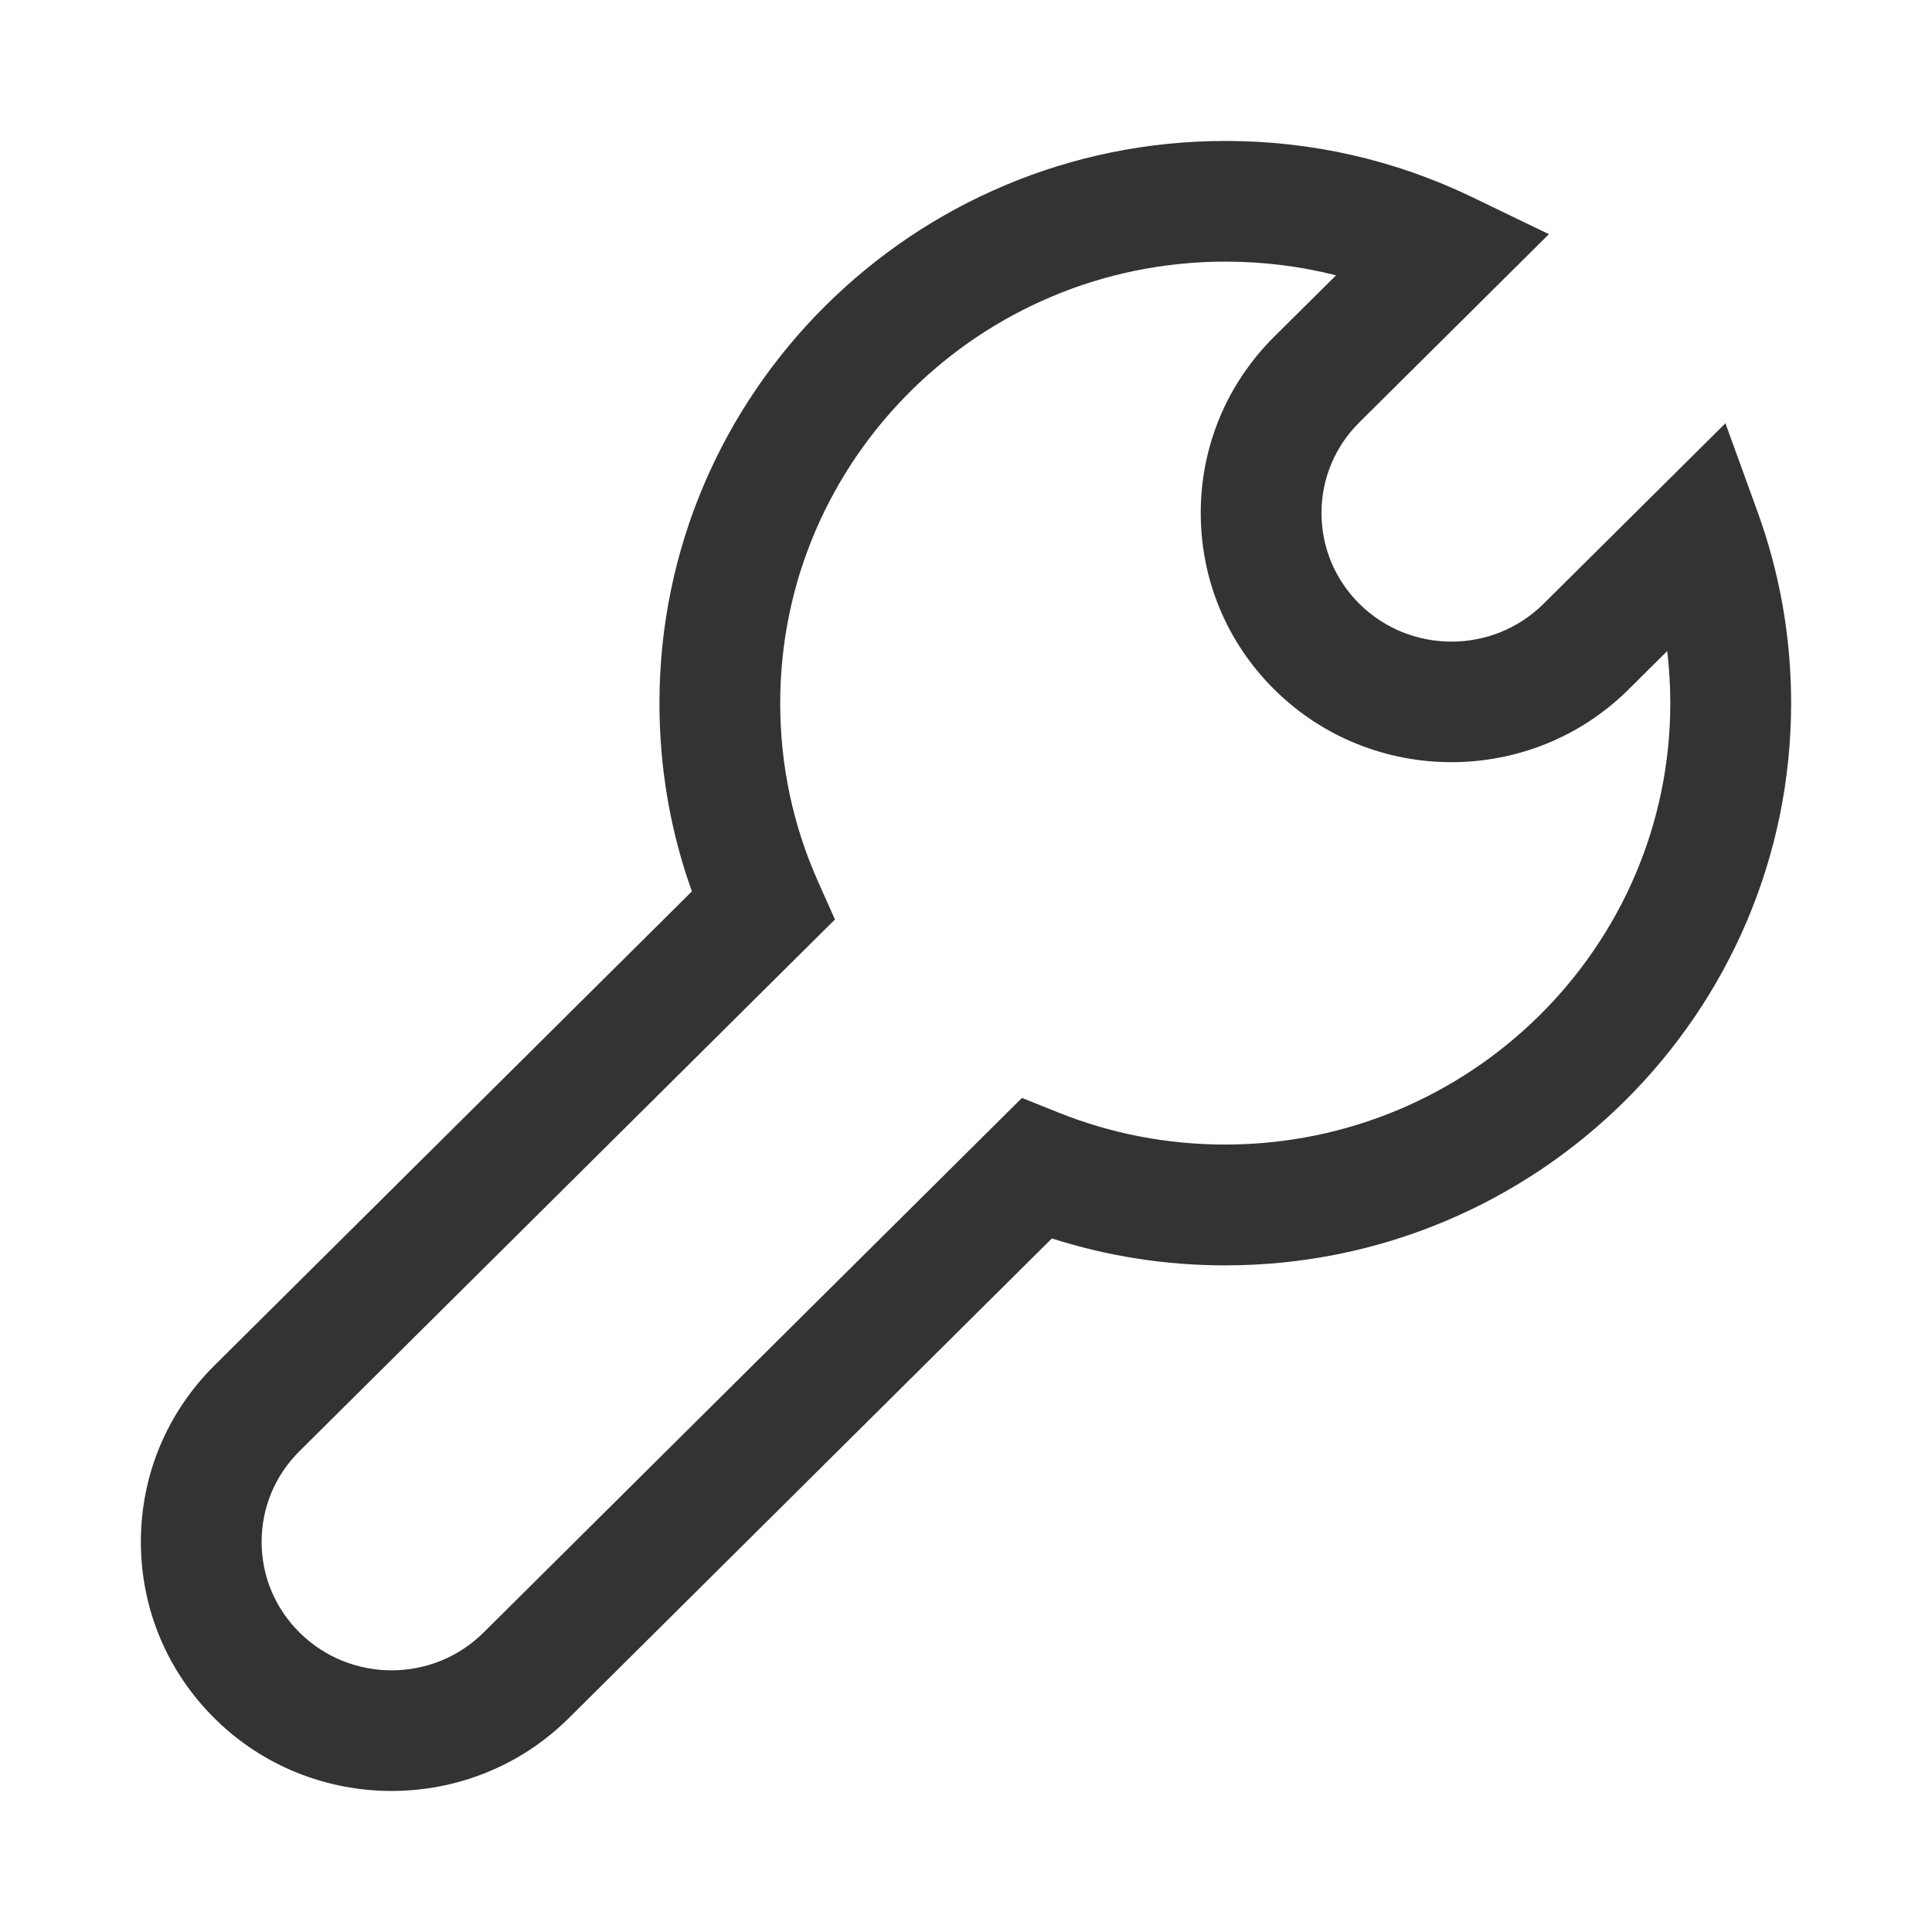 <?xml version="1.0" encoding="iso-8859-1"?>
<svg version="1.1" id="&#x56FE;&#x5C42;_1" xmlns="http://www.w3.org/2000/svg" xmlns:xlink="http://www.w3.org/1999/xlink" x="0px"
	 y="0px" viewBox="0 0 24 24" style="enable-background:new 0 0 24 24;" xml:space="preserve">
<path style="fill:#333333;" d="M4.864,22.248c-0.797,0-1.594-0.301-2.2-0.903C2.075,20.76,1.75,19.981,1.75,19.153
	s0.325-1.606,0.914-2.191l5.931-5.889c-0.268-0.748-0.403-1.532-0.403-2.338c0-3.851,3.153-6.984,7.029-6.984
	c1.074,0,2.105,0.235,3.065,0.697l0.955,0.461l-2.354,2.337c-0.304,0.301-0.471,0.702-0.471,1.127s0.167,0.827,0.471,1.128
	c0.631,0.626,1.656,0.626,2.287,0l2.26-2.243l0.4,1.103c0.276,0.76,0.416,1.559,0.416,2.374c0,3.852-3.153,6.984-7.029,6.984
	c-0.737,0-1.46-0.112-2.154-0.335l-6.003,5.961C6.457,21.947,5.66,22.248,4.864,22.248z M15.221,3.25
	c-3.049,0-5.529,2.46-5.529,5.484c0,0.772,0.158,1.517,0.469,2.215l0.211,0.473l-6.651,6.604c-0.304,0.302-0.471,0.701-0.471,1.127
	s0.167,0.825,0.471,1.127c0.63,0.625,1.655,0.627,2.286,0l6.688-6.641l0.457,0.183c0.658,0.263,1.354,0.396,2.068,0.396
	c3.049,0,5.529-2.46,5.529-5.484c0-0.217-0.013-0.434-0.038-0.647L20.23,8.565c-1.213,1.204-3.186,1.204-4.4,0
	c-0.59-0.585-0.914-1.364-0.914-2.193c0-0.828,0.325-1.606,0.914-2.191l0.767-0.761C16.151,3.307,15.691,3.25,15.221,3.25z"/>
</svg>






